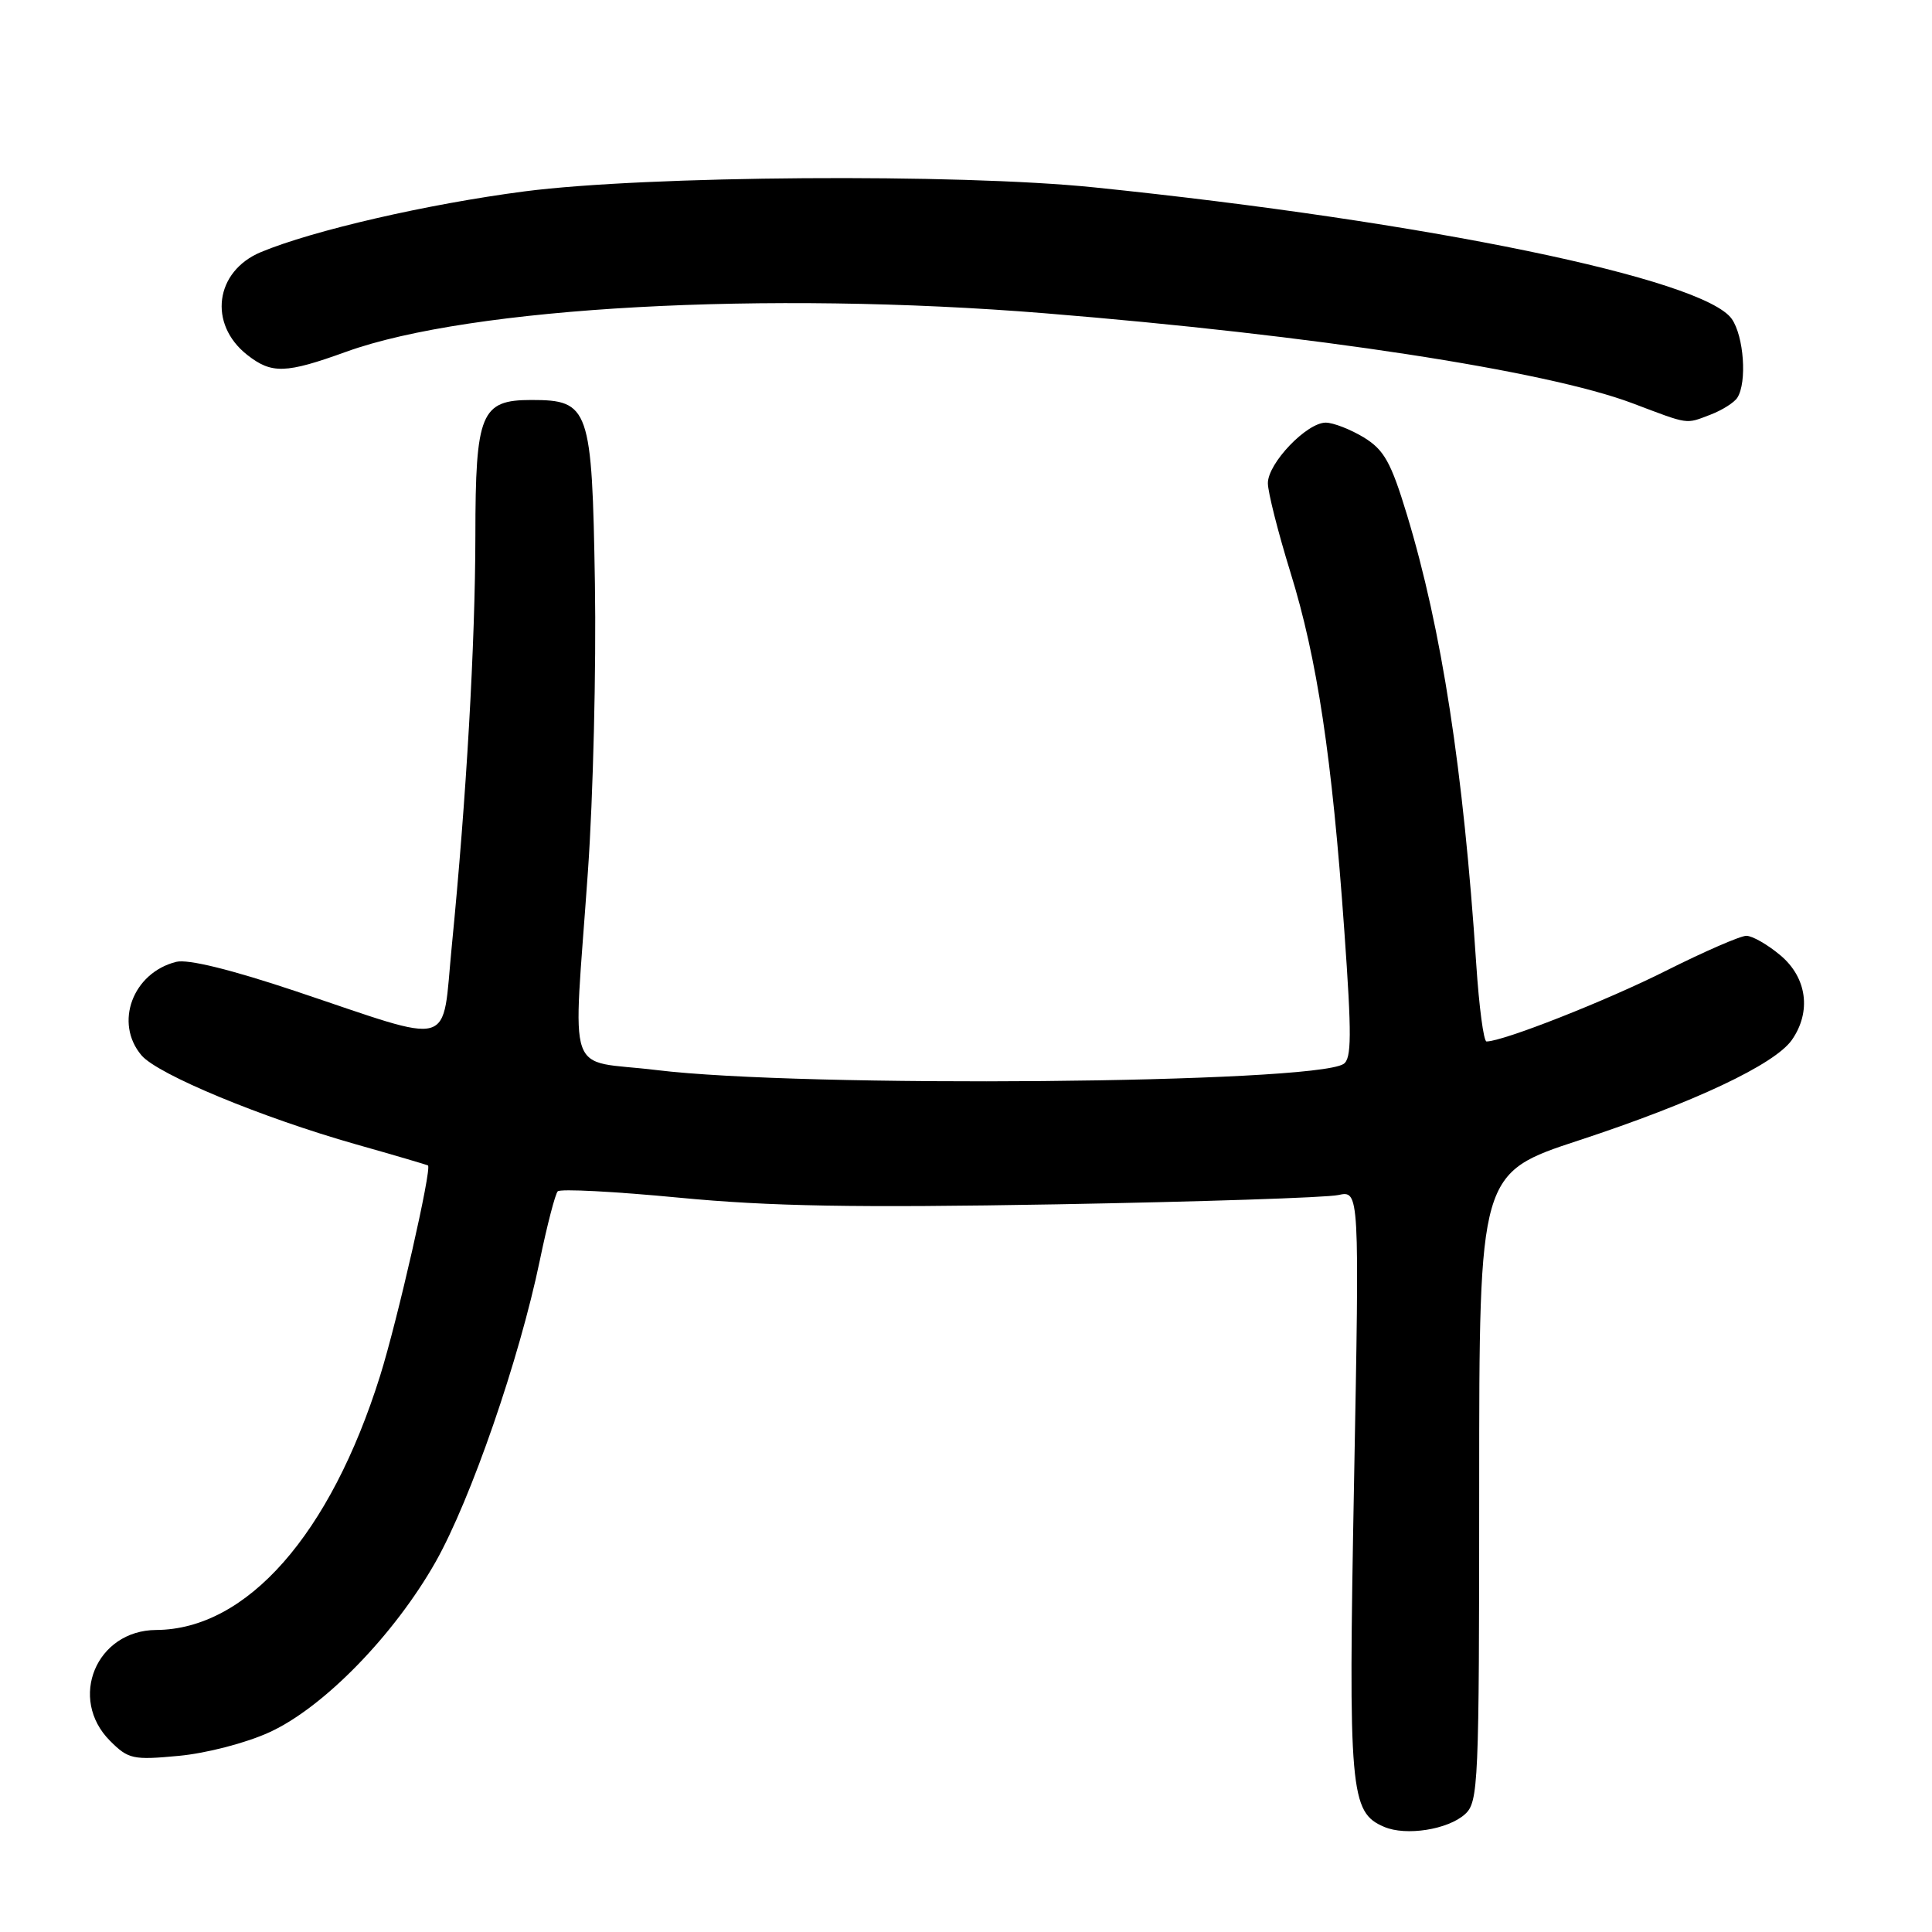 <?xml version="1.0" encoding="UTF-8" standalone="no"?>
<!DOCTYPE svg PUBLIC "-//W3C//DTD SVG 1.1//EN" "http://www.w3.org/Graphics/SVG/1.1/DTD/svg11.dtd" >
<svg xmlns="http://www.w3.org/2000/svg" xmlns:xlink="http://www.w3.org/1999/xlink" version="1.1" viewBox="0 0 256 256">
 <g >
 <path fill="currentColor"
d=" M 194.12 240.39 C 195.90 238.78 196.00 236.50 196.00 197.07 C 196.00 155.44 196.00 155.44 209.25 151.09 C 224.46 146.09 235.15 141.05 237.43 137.80 C 240.04 134.06 239.44 129.55 235.92 126.59 C 234.23 125.17 232.20 124.00 231.40 124.00 C 230.61 124.00 225.81 126.09 220.73 128.64 C 212.82 132.62 199.15 138.00 196.97 138.00 C 196.59 138.00 195.98 133.39 195.61 127.75 C 193.91 102.03 191.03 83.38 186.43 68.21 C 184.31 61.23 183.40 59.61 180.71 57.96 C 178.94 56.89 176.68 56.01 175.67 56.00 C 173.15 56.00 168.00 61.38 168.00 64.02 C 168.00 65.21 169.35 70.53 170.99 75.84 C 174.53 87.25 176.50 100.31 178.13 123.34 C 179.12 137.21 179.10 140.32 178.01 140.99 C 173.84 143.57 106.37 144.16 87.00 141.79 C 74.75 140.29 75.93 143.70 77.90 115.50 C 78.60 105.60 79.01 88.43 78.83 77.35 C 78.45 54.01 78.10 53.00 70.40 53.00 C 63.72 53.00 63.00 54.73 62.99 70.97 C 62.97 85.27 61.80 105.72 59.87 125.30 C 58.51 139.12 60.60 138.51 39.13 131.32 C 30.60 128.47 24.89 127.06 23.35 127.45 C 17.58 128.90 15.11 135.55 18.75 139.84 C 20.90 142.37 34.66 148.08 47.17 151.63 C 52.30 153.08 56.60 154.35 56.71 154.43 C 57.25 154.83 52.67 174.94 50.37 182.29 C 43.77 203.34 32.71 215.91 20.70 215.98 C 12.75 216.02 8.99 225.08 14.59 230.68 C 17.01 233.10 17.62 233.23 23.69 232.66 C 27.34 232.32 32.62 230.95 35.71 229.53 C 42.88 226.25 52.23 216.65 57.72 206.96 C 62.38 198.71 68.81 180.12 71.53 167.00 C 72.50 162.32 73.57 158.21 73.90 157.86 C 74.23 157.50 81.47 157.88 90.00 158.70 C 102.00 159.85 113.29 160.05 140.00 159.58 C 158.97 159.24 175.77 158.69 177.32 158.35 C 180.14 157.74 180.14 157.74 179.42 196.30 C 178.65 237.49 178.88 240.14 183.41 242.07 C 186.30 243.31 191.87 242.43 194.12 240.39 Z  M 226.66 54.94 C 228.20 54.35 229.80 53.34 230.21 52.69 C 231.51 50.65 231.07 44.55 229.47 42.26 C 225.74 36.93 188.99 29.35 145.00 24.83 C 126.92 22.97 85.63 23.27 69.50 25.36 C 56.61 27.04 41.44 30.54 34.56 33.41 C 28.49 35.95 27.56 42.93 32.75 47.02 C 36.00 49.57 37.83 49.52 45.90 46.60 C 62.39 40.66 101.44 38.51 138.46 41.51 C 174.05 44.40 204.84 49.11 216.30 53.43 C 223.92 56.31 223.30 56.22 226.66 54.94 Z "/>
</g>
</svg>
